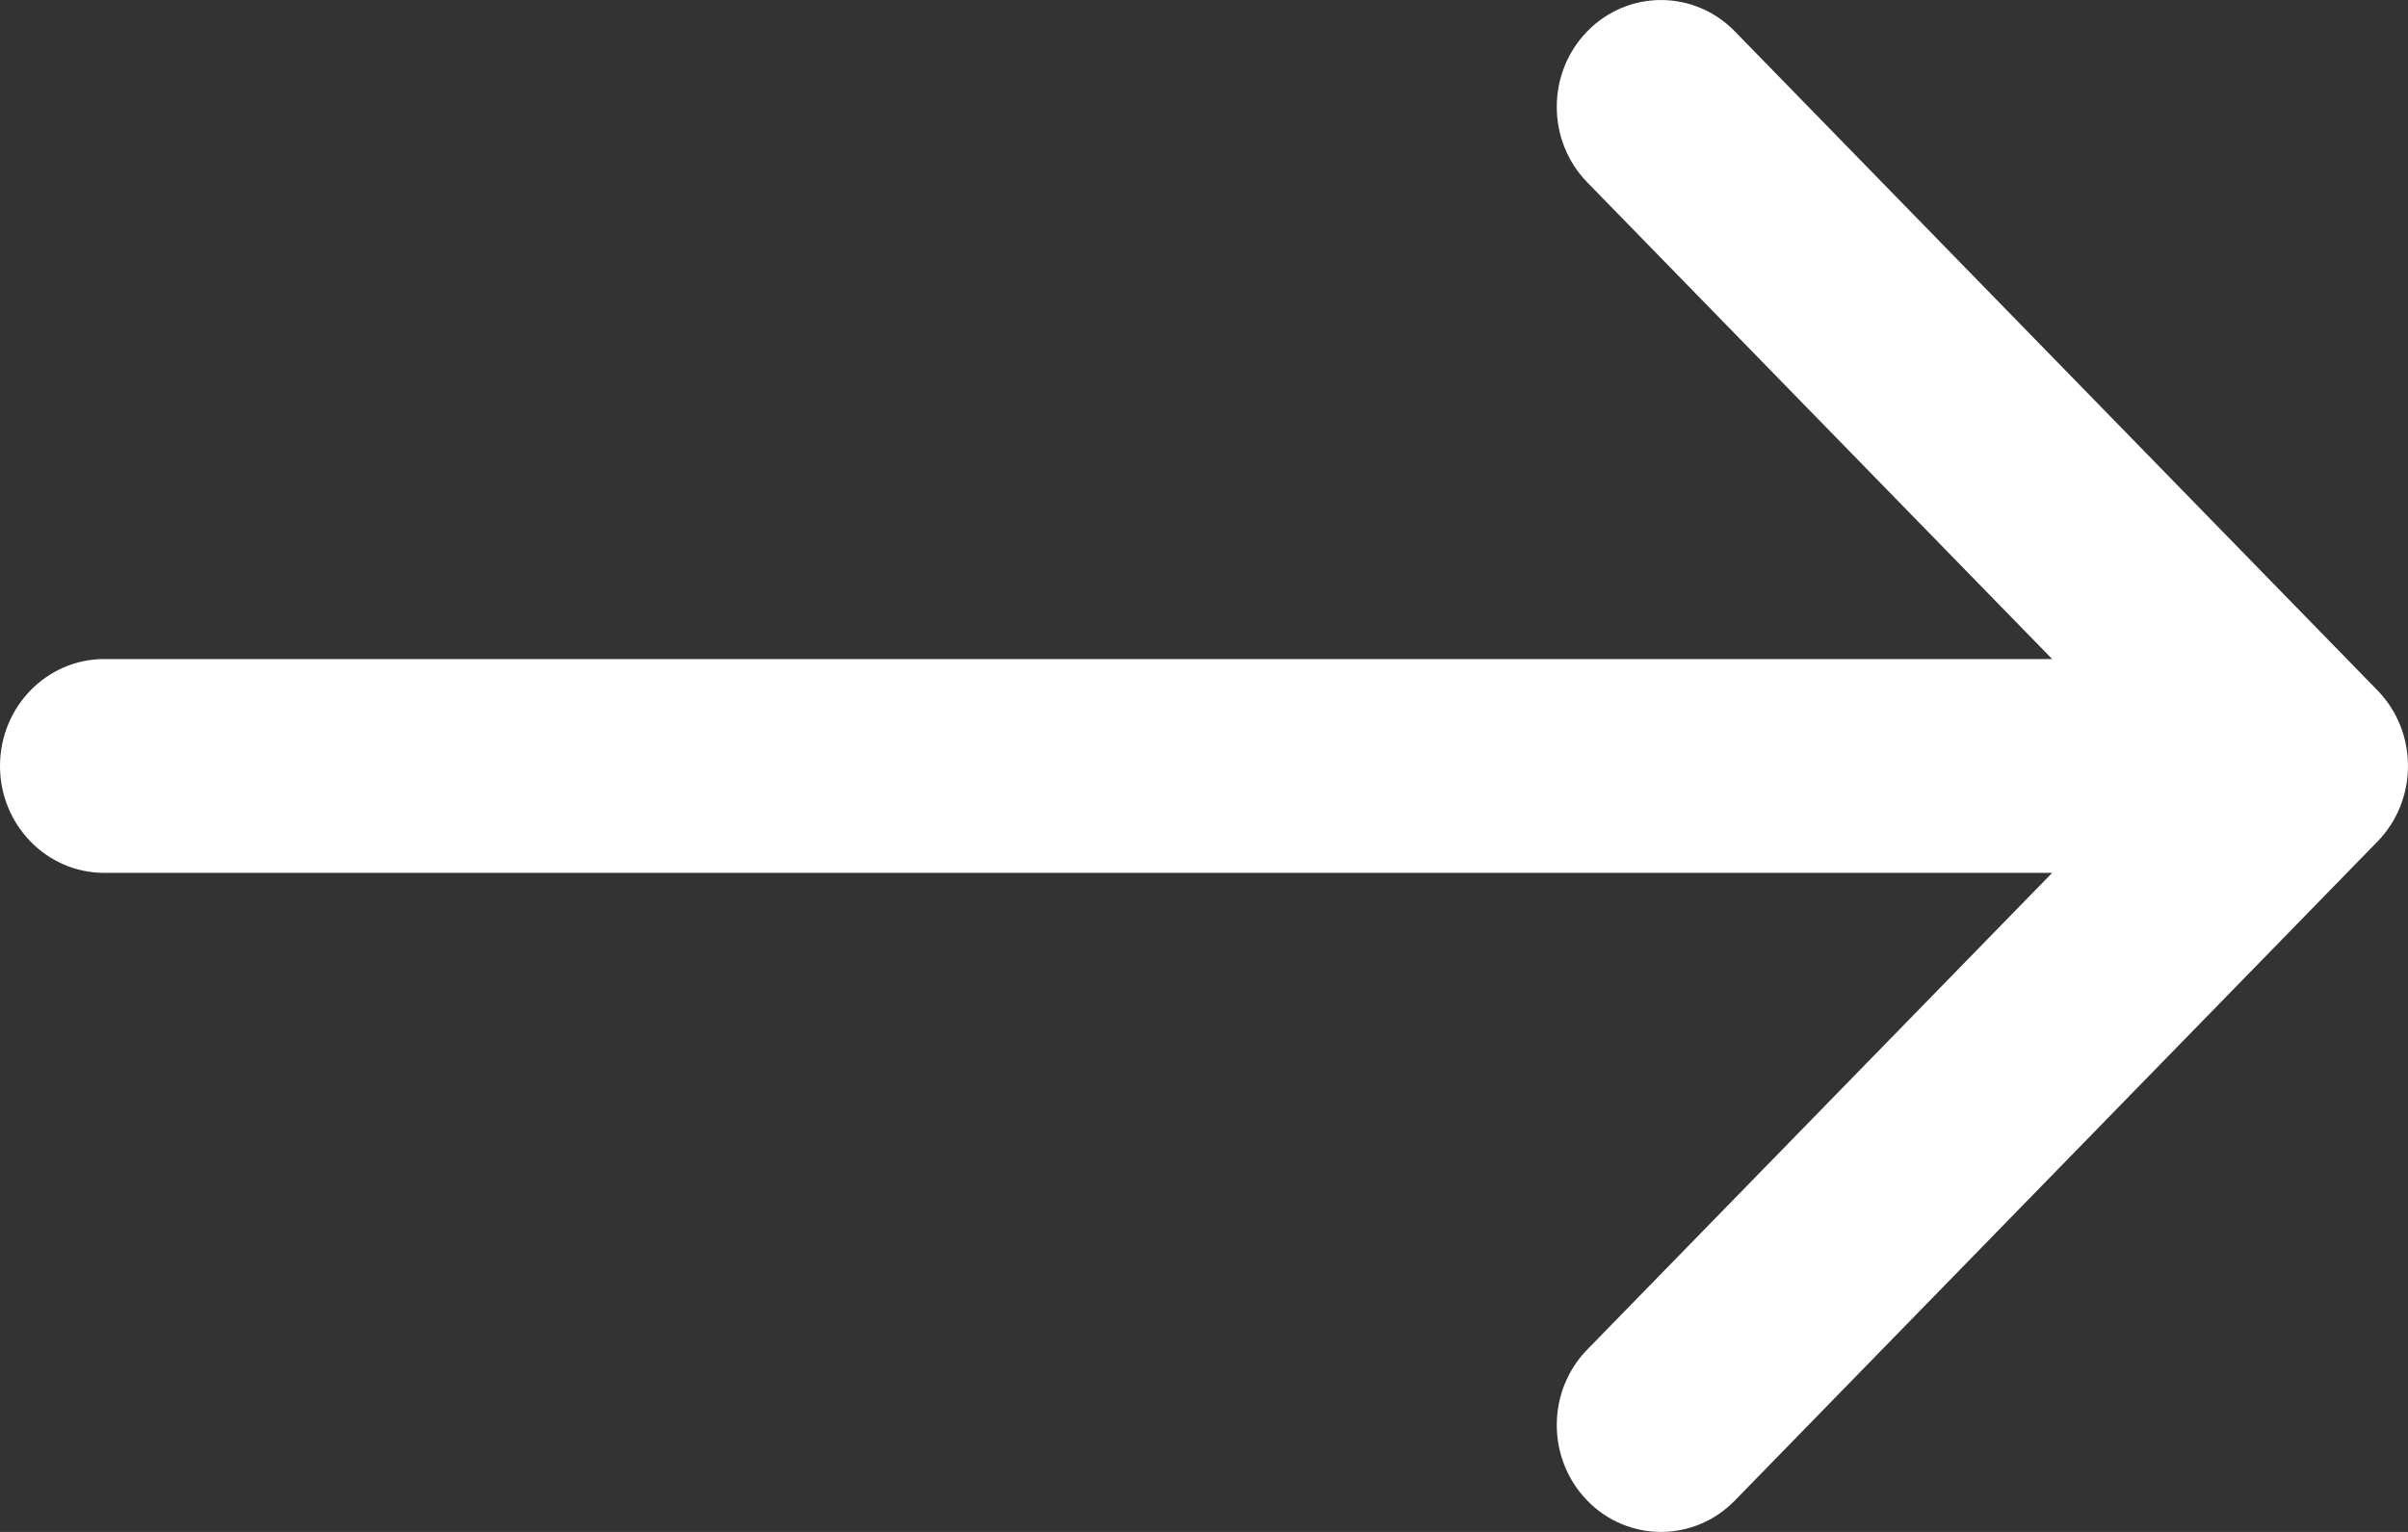 <svg width="22" height="14" viewBox="0 0 22 14" fill="none" xmlns="http://www.w3.org/2000/svg">
<rect x="0" y="0" width="22" height="14" fill="#333333" stroke="none"/>
<path d="M0.952 6.023H18.749L14.502 1.667C14.13 1.286 14.13 0.667 14.502 0.286C14.874 -0.095 15.477 -0.095 15.849 0.286L21.721 6.309C22.093 6.691 22.093 7.309 21.721 7.691L15.849 13.714C15.663 13.905 15.419 14 15.175 14C14.932 14 14.688 13.905 14.502 13.714C14.13 13.332 14.13 12.714 14.502 12.333L18.749 7.977H0.952C0.426 7.977 0 7.539 0 7C0 6.461 0.426 6.023 0.952 6.023Z" fill="white"/>
</svg>
